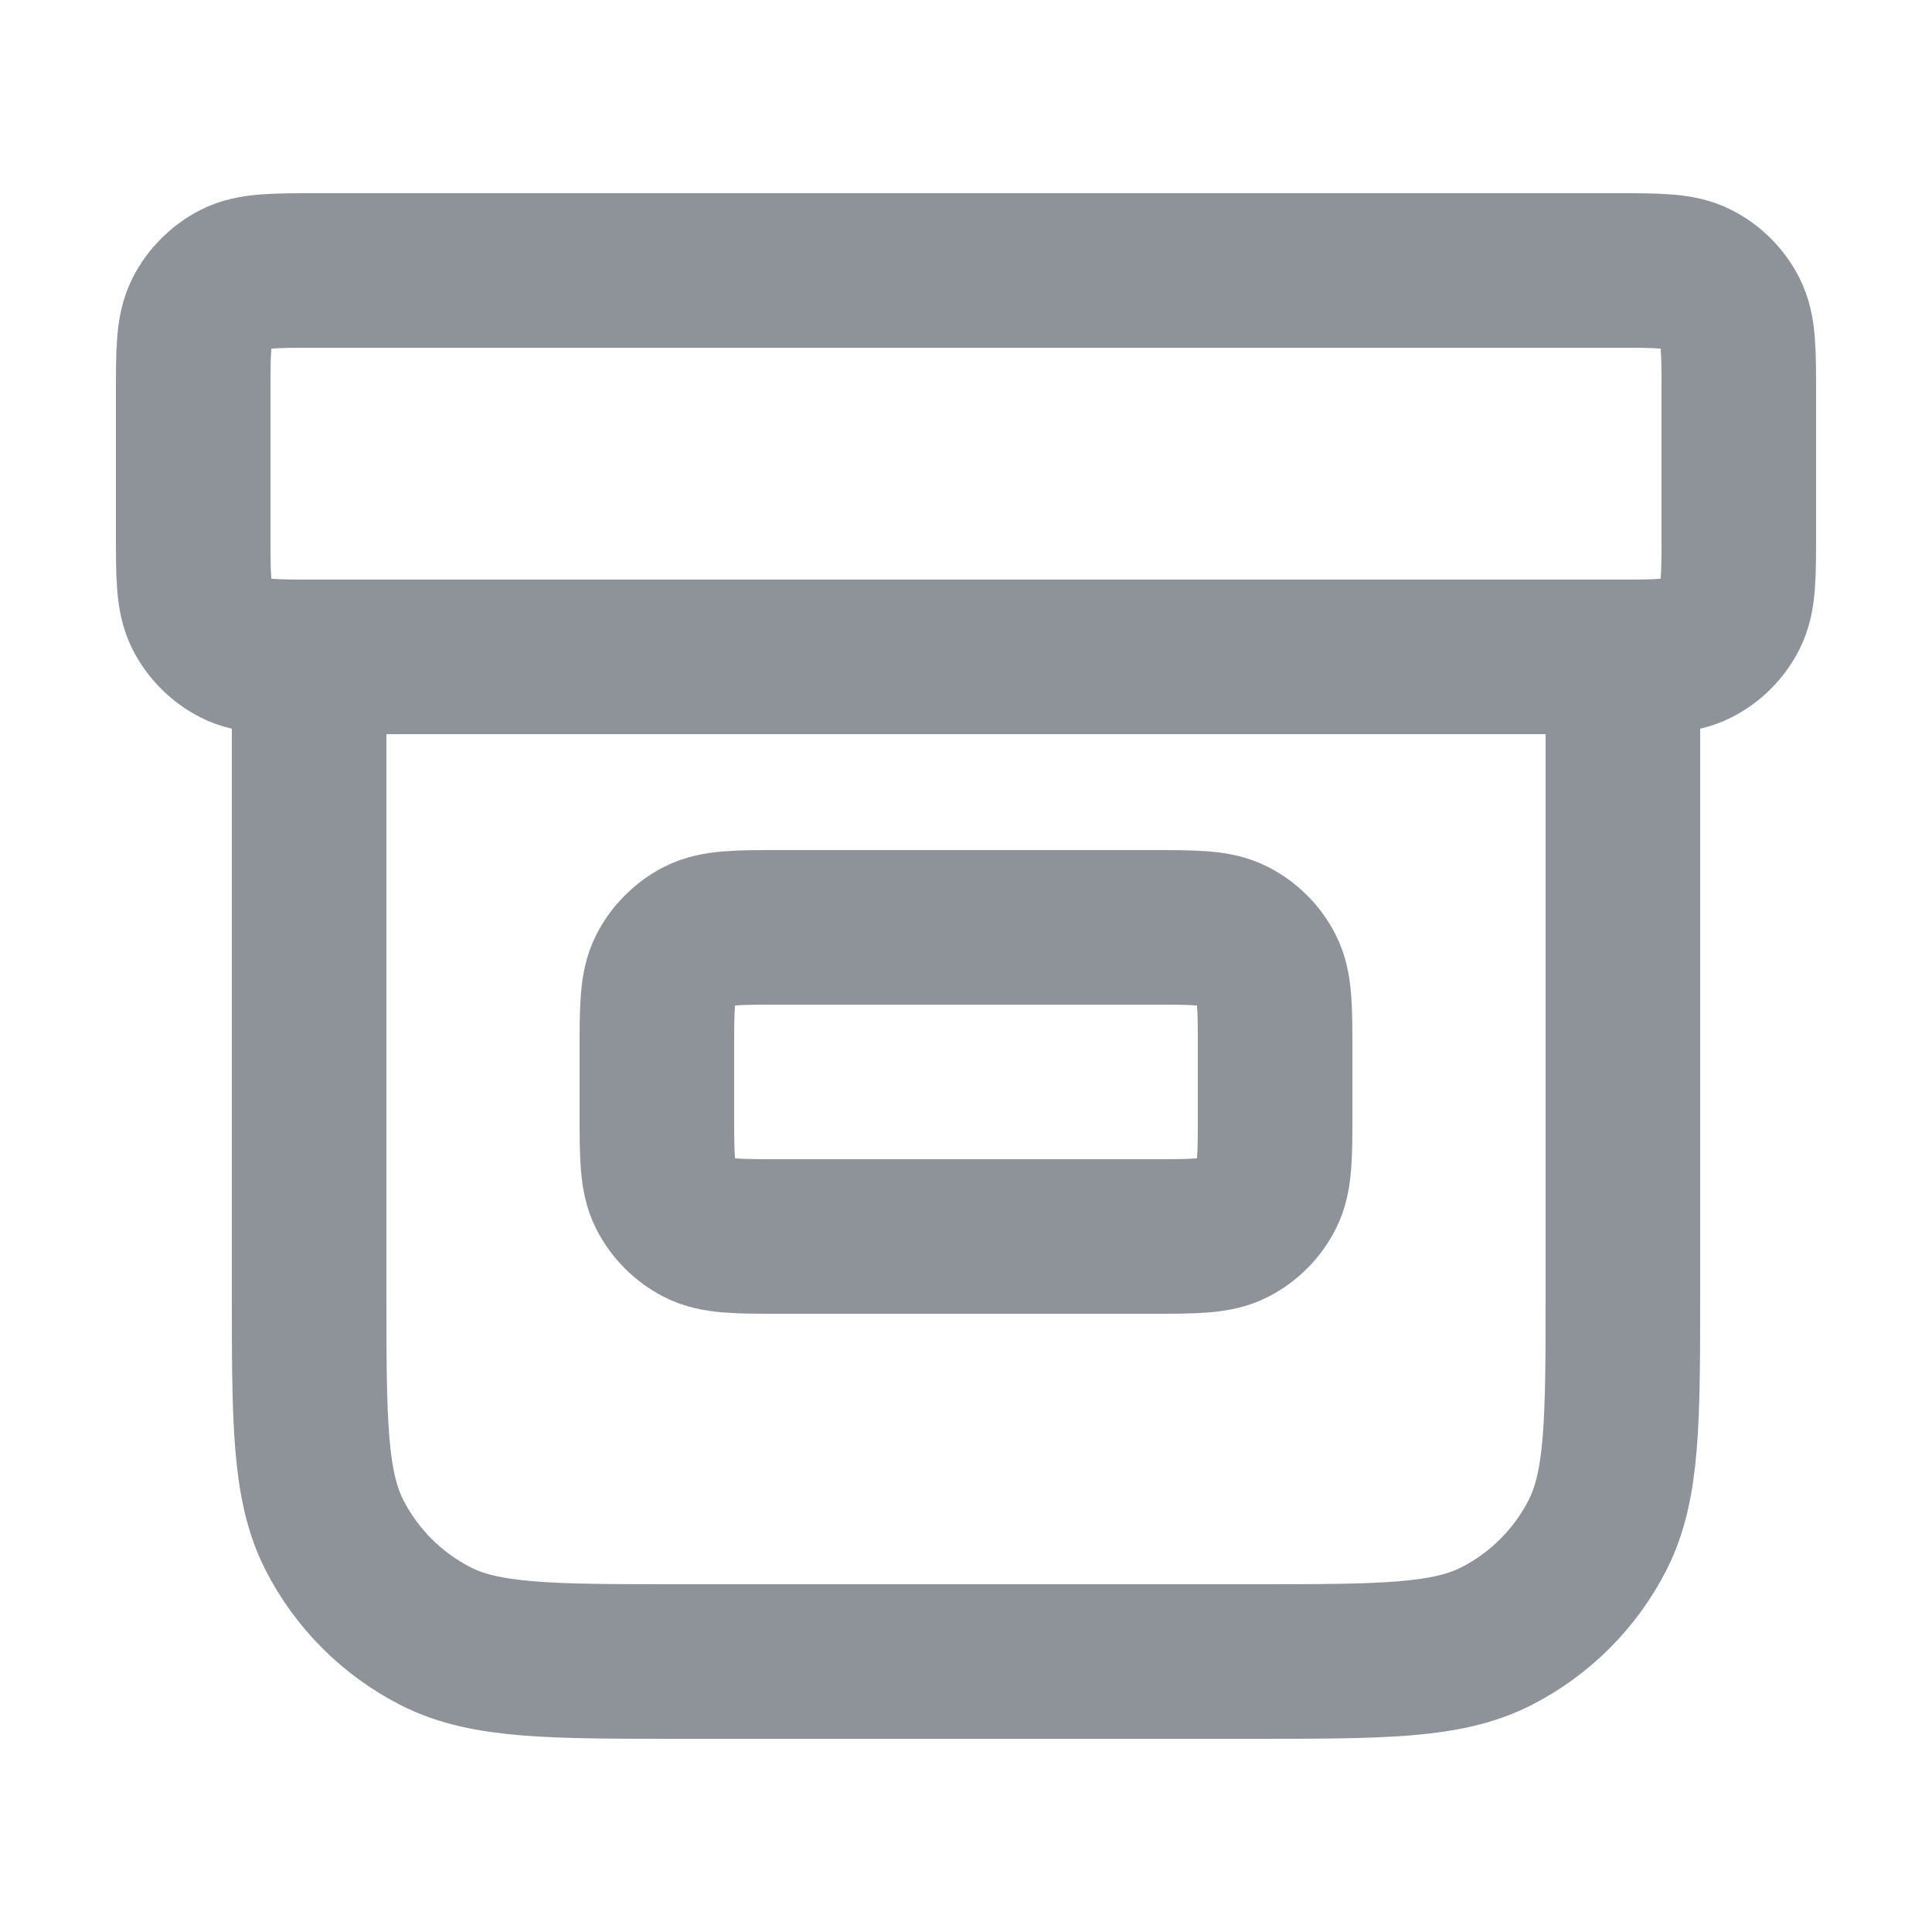 <svg width="25" height="25" viewBox="0 0 25 25" fill="none" xmlns="http://www.w3.org/2000/svg">
<path d="M21 8.5V16.7C21 18.38 21 19.22 20.673 19.862C20.385 20.427 19.927 20.885 19.362 21.173C18.72 21.5 17.88 21.5 16.2 21.5H8.8C7.12 21.5 6.28 21.5 5.638 21.173C5.074 20.885 4.615 20.427 4.327 19.862C4 19.22 4 18.38 4 16.7V8.5M4.1 3.5H20.9C21.46 3.5 21.74 3.5 21.954 3.609C22.142 3.705 22.295 3.858 22.391 4.046C22.5 4.26 22.5 4.54 22.5 5.1V6.9C22.5 7.46 22.5 7.74 22.391 7.954C22.295 8.142 22.142 8.295 21.954 8.391C21.74 8.5 21.46 8.5 20.9 8.5H4.1C3.54 8.5 3.26 8.5 3.046 8.391C2.858 8.295 2.705 8.142 2.609 7.954C2.5 7.74 2.5 7.46 2.5 6.9V5.1C2.5 4.54 2.5 4.26 2.609 4.046C2.705 3.858 2.858 3.705 3.046 3.609C3.26 3.5 3.54 3.5 4.1 3.5ZM10.1 12H14.9C15.46 12 15.74 12 15.954 12.109C16.142 12.205 16.295 12.358 16.391 12.546C16.5 12.76 16.5 13.04 16.5 13.6V14.4C16.5 14.96 16.5 15.24 16.391 15.454C16.295 15.642 16.142 15.795 15.954 15.891C15.74 16 15.46 16 14.9 16H10.1C9.54 16 9.26 16 9.046 15.891C8.858 15.795 8.705 15.642 8.609 15.454C8.5 15.24 8.5 14.96 8.5 14.4V13.6C8.5 13.04 8.5 12.76 8.609 12.546C8.705 12.358 8.858 12.205 9.046 12.109C9.26 12 9.54 12 10.1 12Z" stroke="#8E9399" stroke-width="2" stroke-linecap="round" stroke-linejoin="round"/>
</svg>
